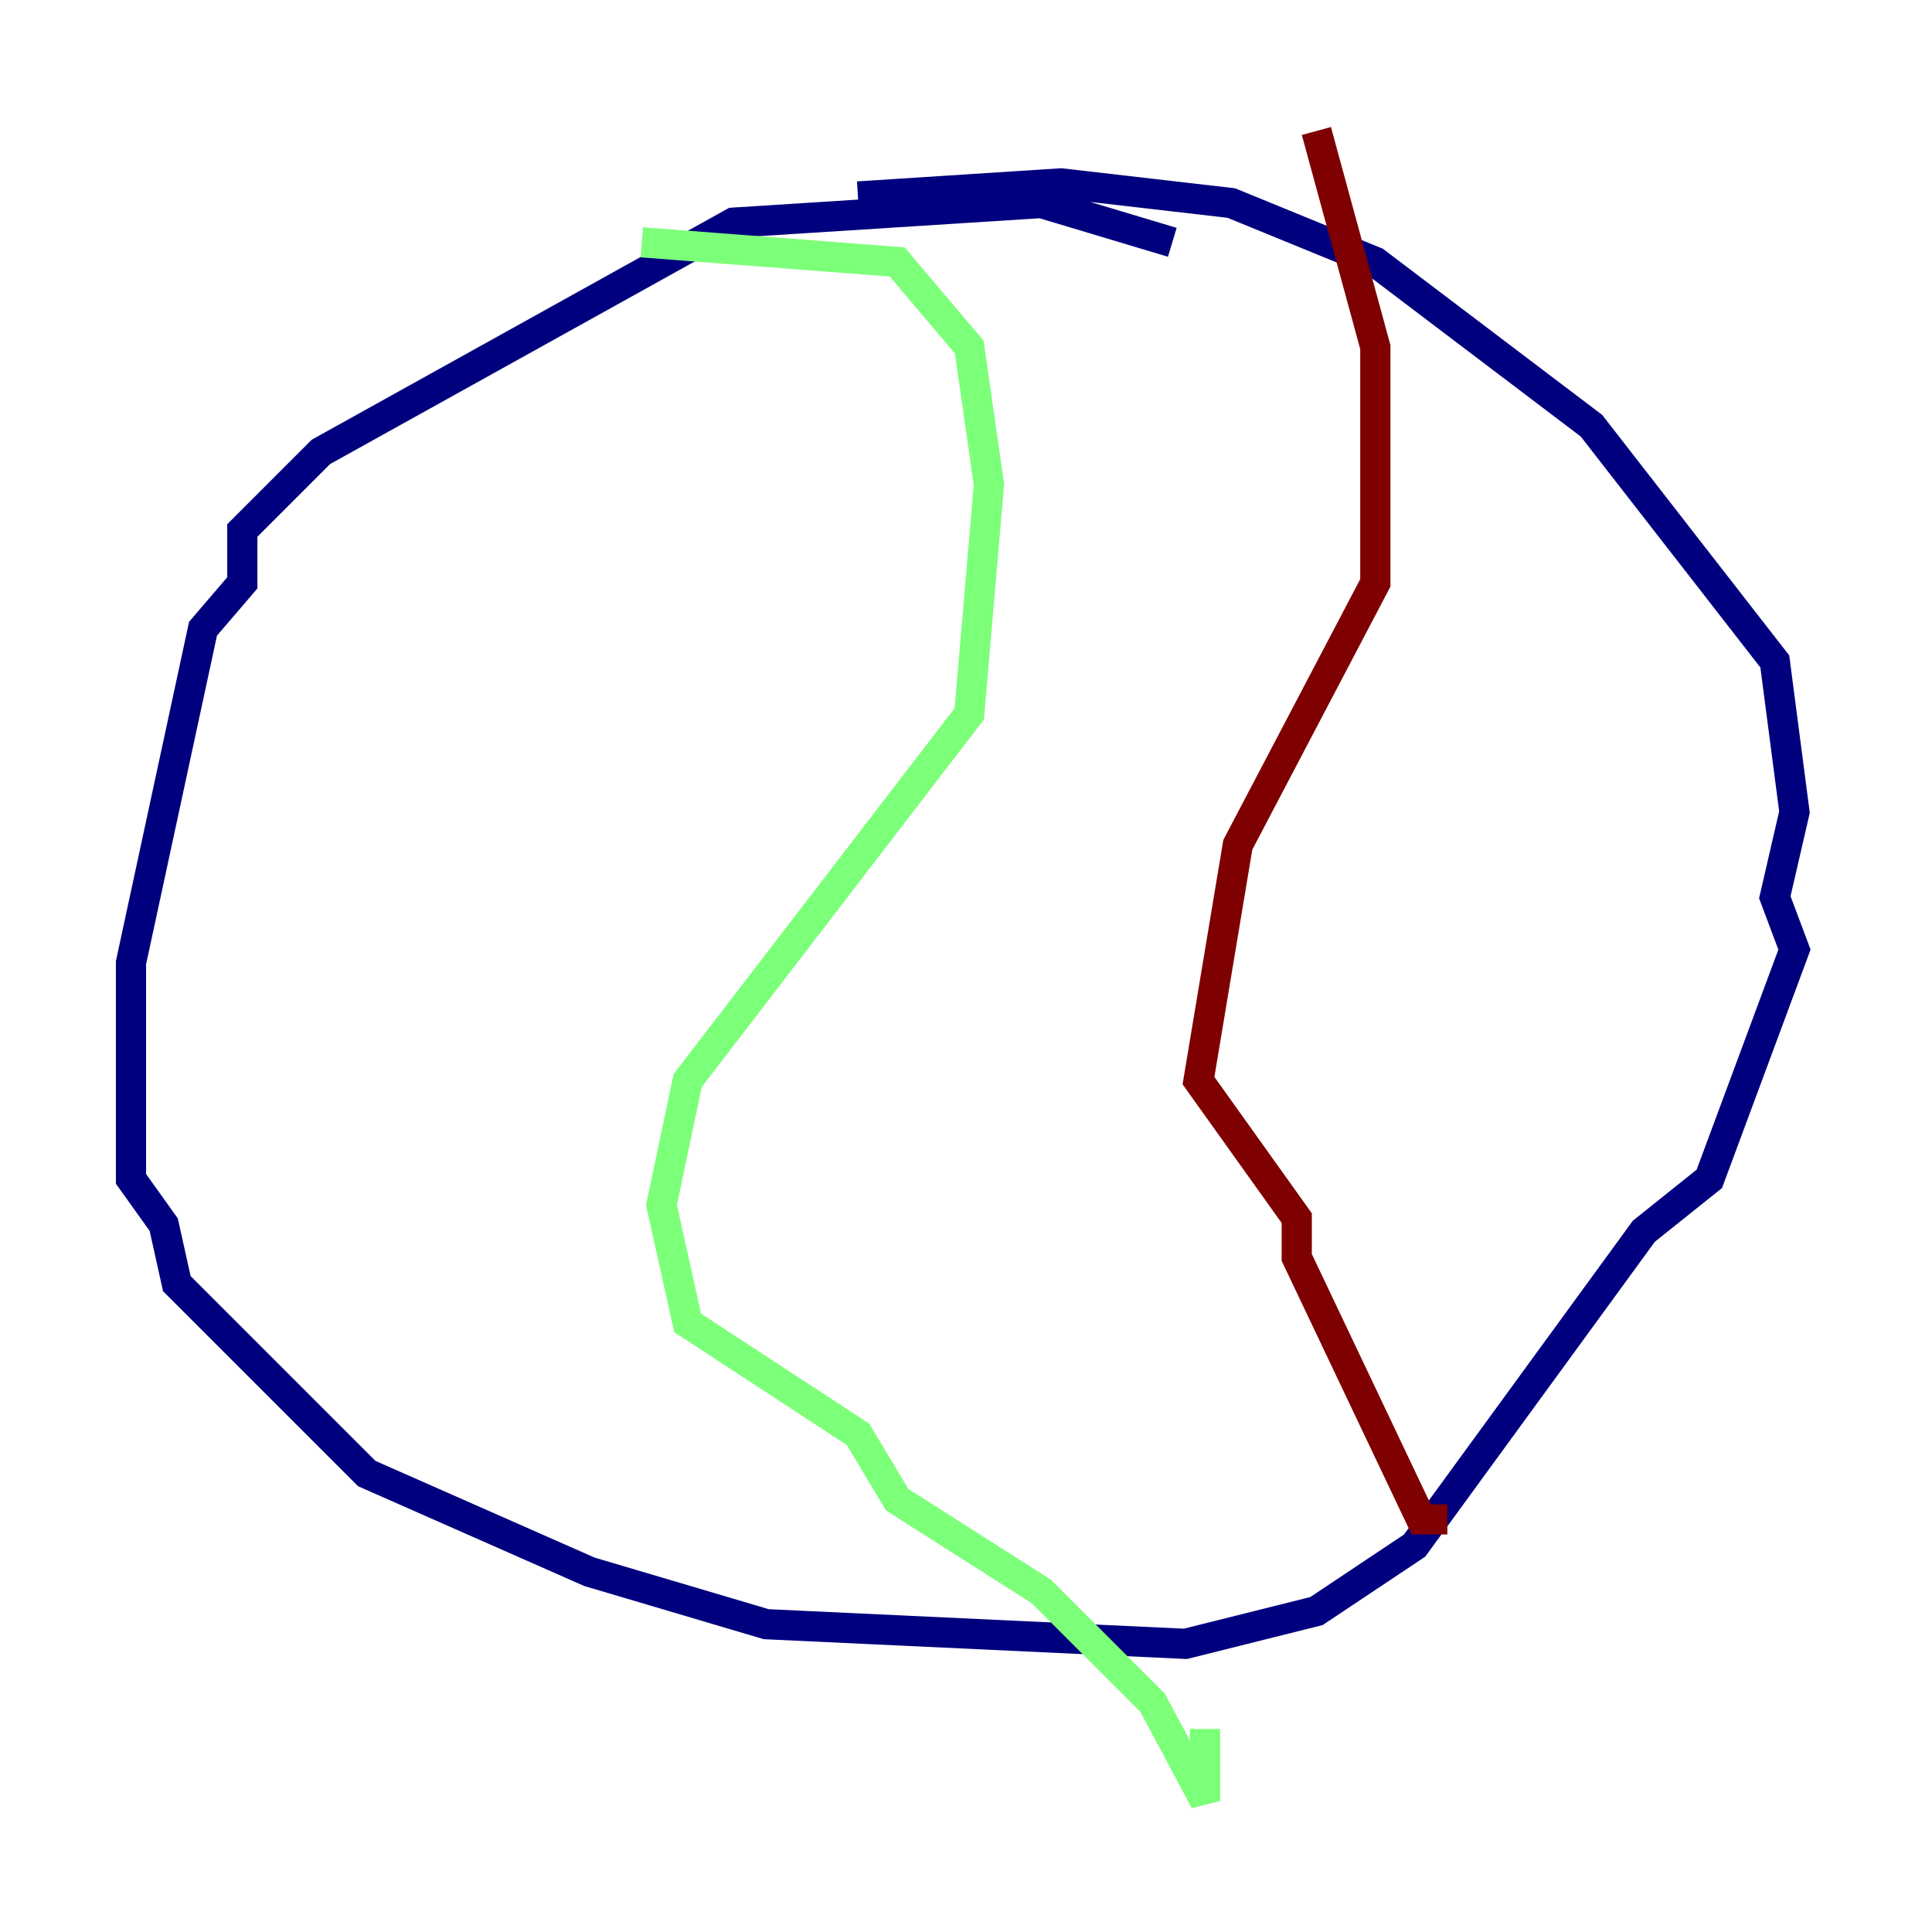 <?xml version="1.0" encoding="utf-8" ?>
<svg baseProfile="tiny" height="128" version="1.2" viewBox="0,0,128,128" width="128" xmlns="http://www.w3.org/2000/svg" xmlns:ev="http://www.w3.org/2001/xml-events" xmlns:xlink="http://www.w3.org/1999/xlink"><defs /><polyline fill="none" points="77.668,16.054 68.99,13.451 48.597,14.752 21.261,29.939 16.054,35.146 16.054,38.617 13.451,41.654 8.678,63.783 8.678,78.102 10.848,81.139 11.715,85.044 24.298,97.627 39.051,104.136 50.766,107.607 78.536,108.909 87.214,106.739 93.722,102.4 108.909,81.573 113.248,78.102 118.888,62.915 117.586,59.444 118.888,53.803 117.586,43.824 105.437,28.203 91.119,17.356 81.573,13.451 70.291,12.149 56.841,13.017" stroke="#00007f" stroke-width="2" /><polyline fill="none" points="42.522,16.054 59.444,17.356 64.217,22.997 65.519,32.108 64.217,47.295 45.559,71.593 43.824,79.837 45.559,87.647 56.841,95.024 59.444,99.363 68.99,105.437 76.366,112.814 79.837,119.322 79.837,114.549" stroke="#7cff79" stroke-width="2" /><polyline fill="none" points="87.214,8.678 91.119,22.997 91.119,38.617 82.007,55.973 79.403,71.593 85.912,80.705 85.912,83.308 94.156,100.664 95.891,100.664" stroke="#7f0000" stroke-width="2" /></svg>